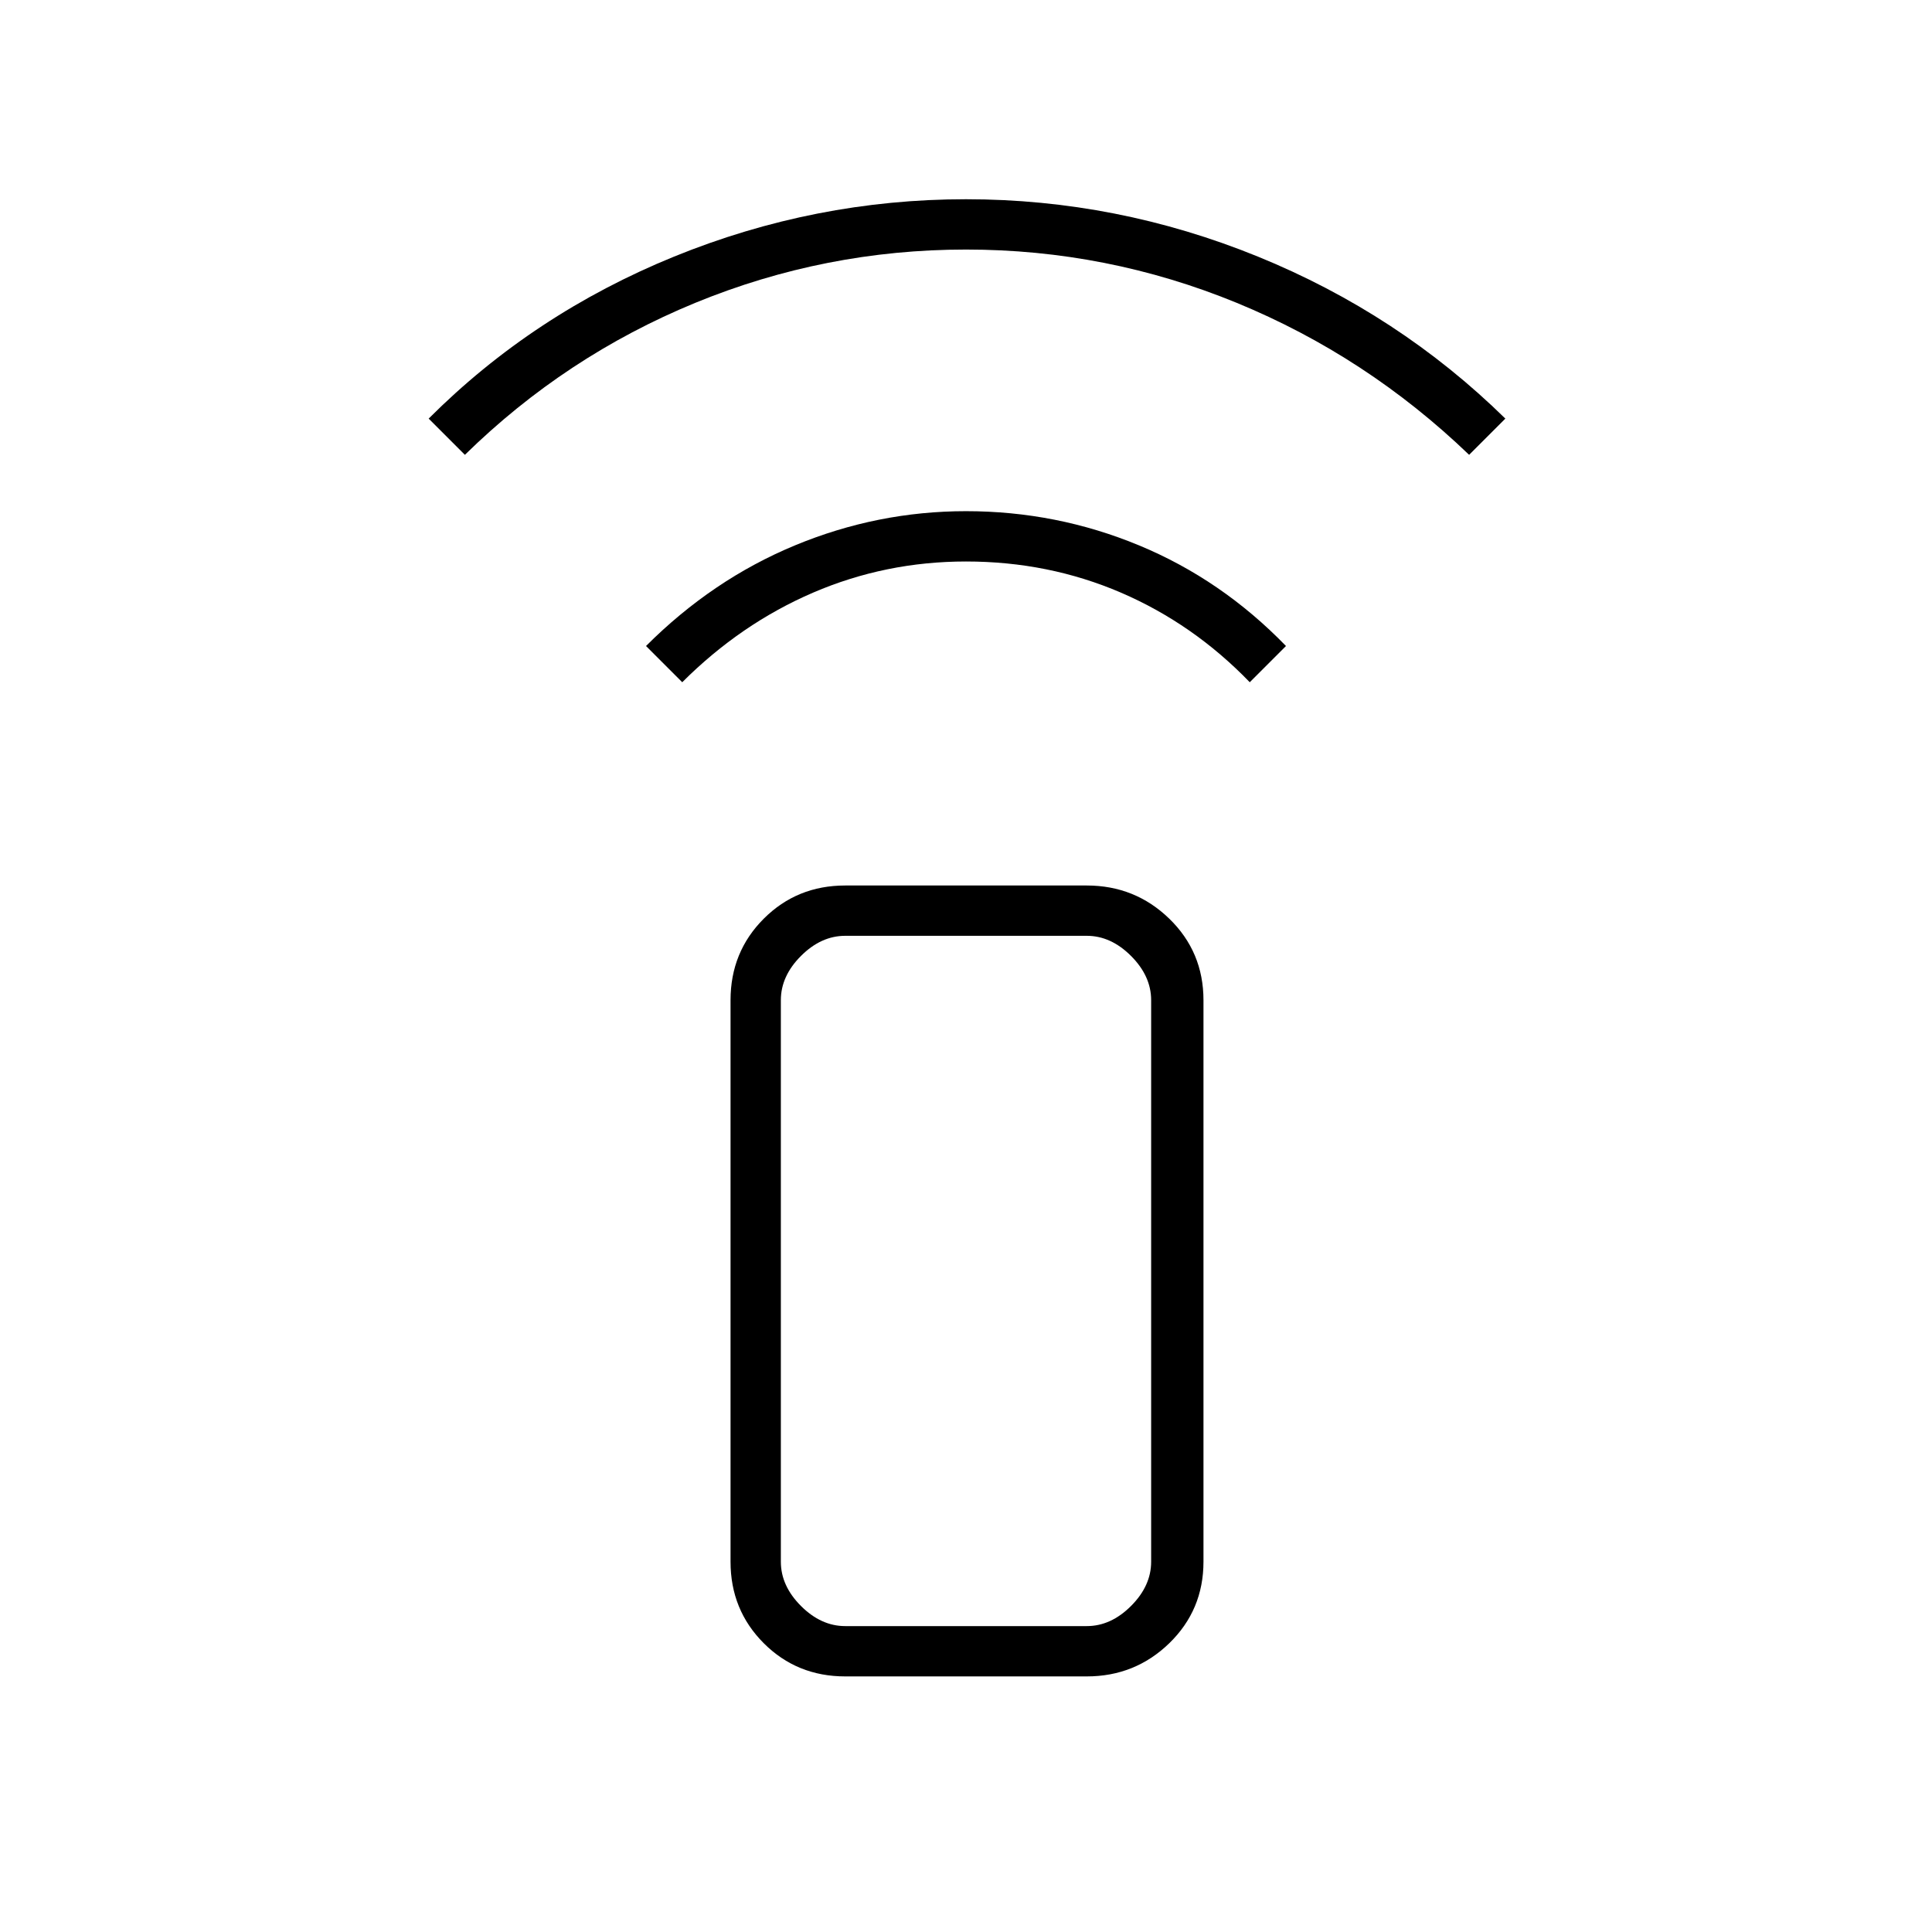 <svg xmlns="http://www.w3.org/2000/svg" height="24" width="24"><path d="M8.475 8.475 8.025 8.025Q8.85 7.2 9.875 6.775Q10.9 6.35 12 6.35Q13.125 6.35 14.15 6.775Q15.175 7.2 15.975 8.025L15.525 8.475Q14.825 7.75 13.925 7.362Q13.025 6.975 12 6.975Q11 6.975 10.1 7.362Q9.2 7.75 8.475 8.475ZM5.775 5.65 5.325 5.2Q6.625 3.9 8.375 3.187Q10.125 2.475 12 2.475Q13.875 2.475 15.625 3.187Q17.375 3.9 18.7 5.2L18.25 5.65Q16.975 4.425 15.363 3.762Q13.75 3.1 12 3.1Q10.25 3.1 8.637 3.762Q7.025 4.425 5.775 5.65ZM13.5 20.825H10.5Q9.9 20.825 9.488 20.413Q9.075 20 9.075 19.4V12.425Q9.075 11.825 9.488 11.412Q9.9 11 10.5 11H13.5Q14.1 11 14.525 11.412Q14.95 11.825 14.95 12.425V19.4Q14.95 20 14.525 20.413Q14.1 20.825 13.5 20.825ZM13.5 20.2Q13.8 20.2 14.05 19.95Q14.3 19.7 14.3 19.4V12.425Q14.3 12.125 14.05 11.875Q13.8 11.625 13.5 11.625H10.5Q10.2 11.625 9.95 11.875Q9.7 12.125 9.7 12.425V19.4Q9.7 19.7 9.95 19.95Q10.2 20.2 10.5 20.2ZM13.5 20.2H10.5Q10.2 20.2 9.95 20.2Q9.7 20.2 9.7 20.2Q9.7 20.2 9.95 20.2Q10.2 20.2 10.5 20.2H13.5Q13.8 20.2 14.05 20.2Q14.3 20.2 14.3 20.2Q14.3 20.2 14.05 20.2Q13.8 20.2 13.5 20.2Z"/></svg>
